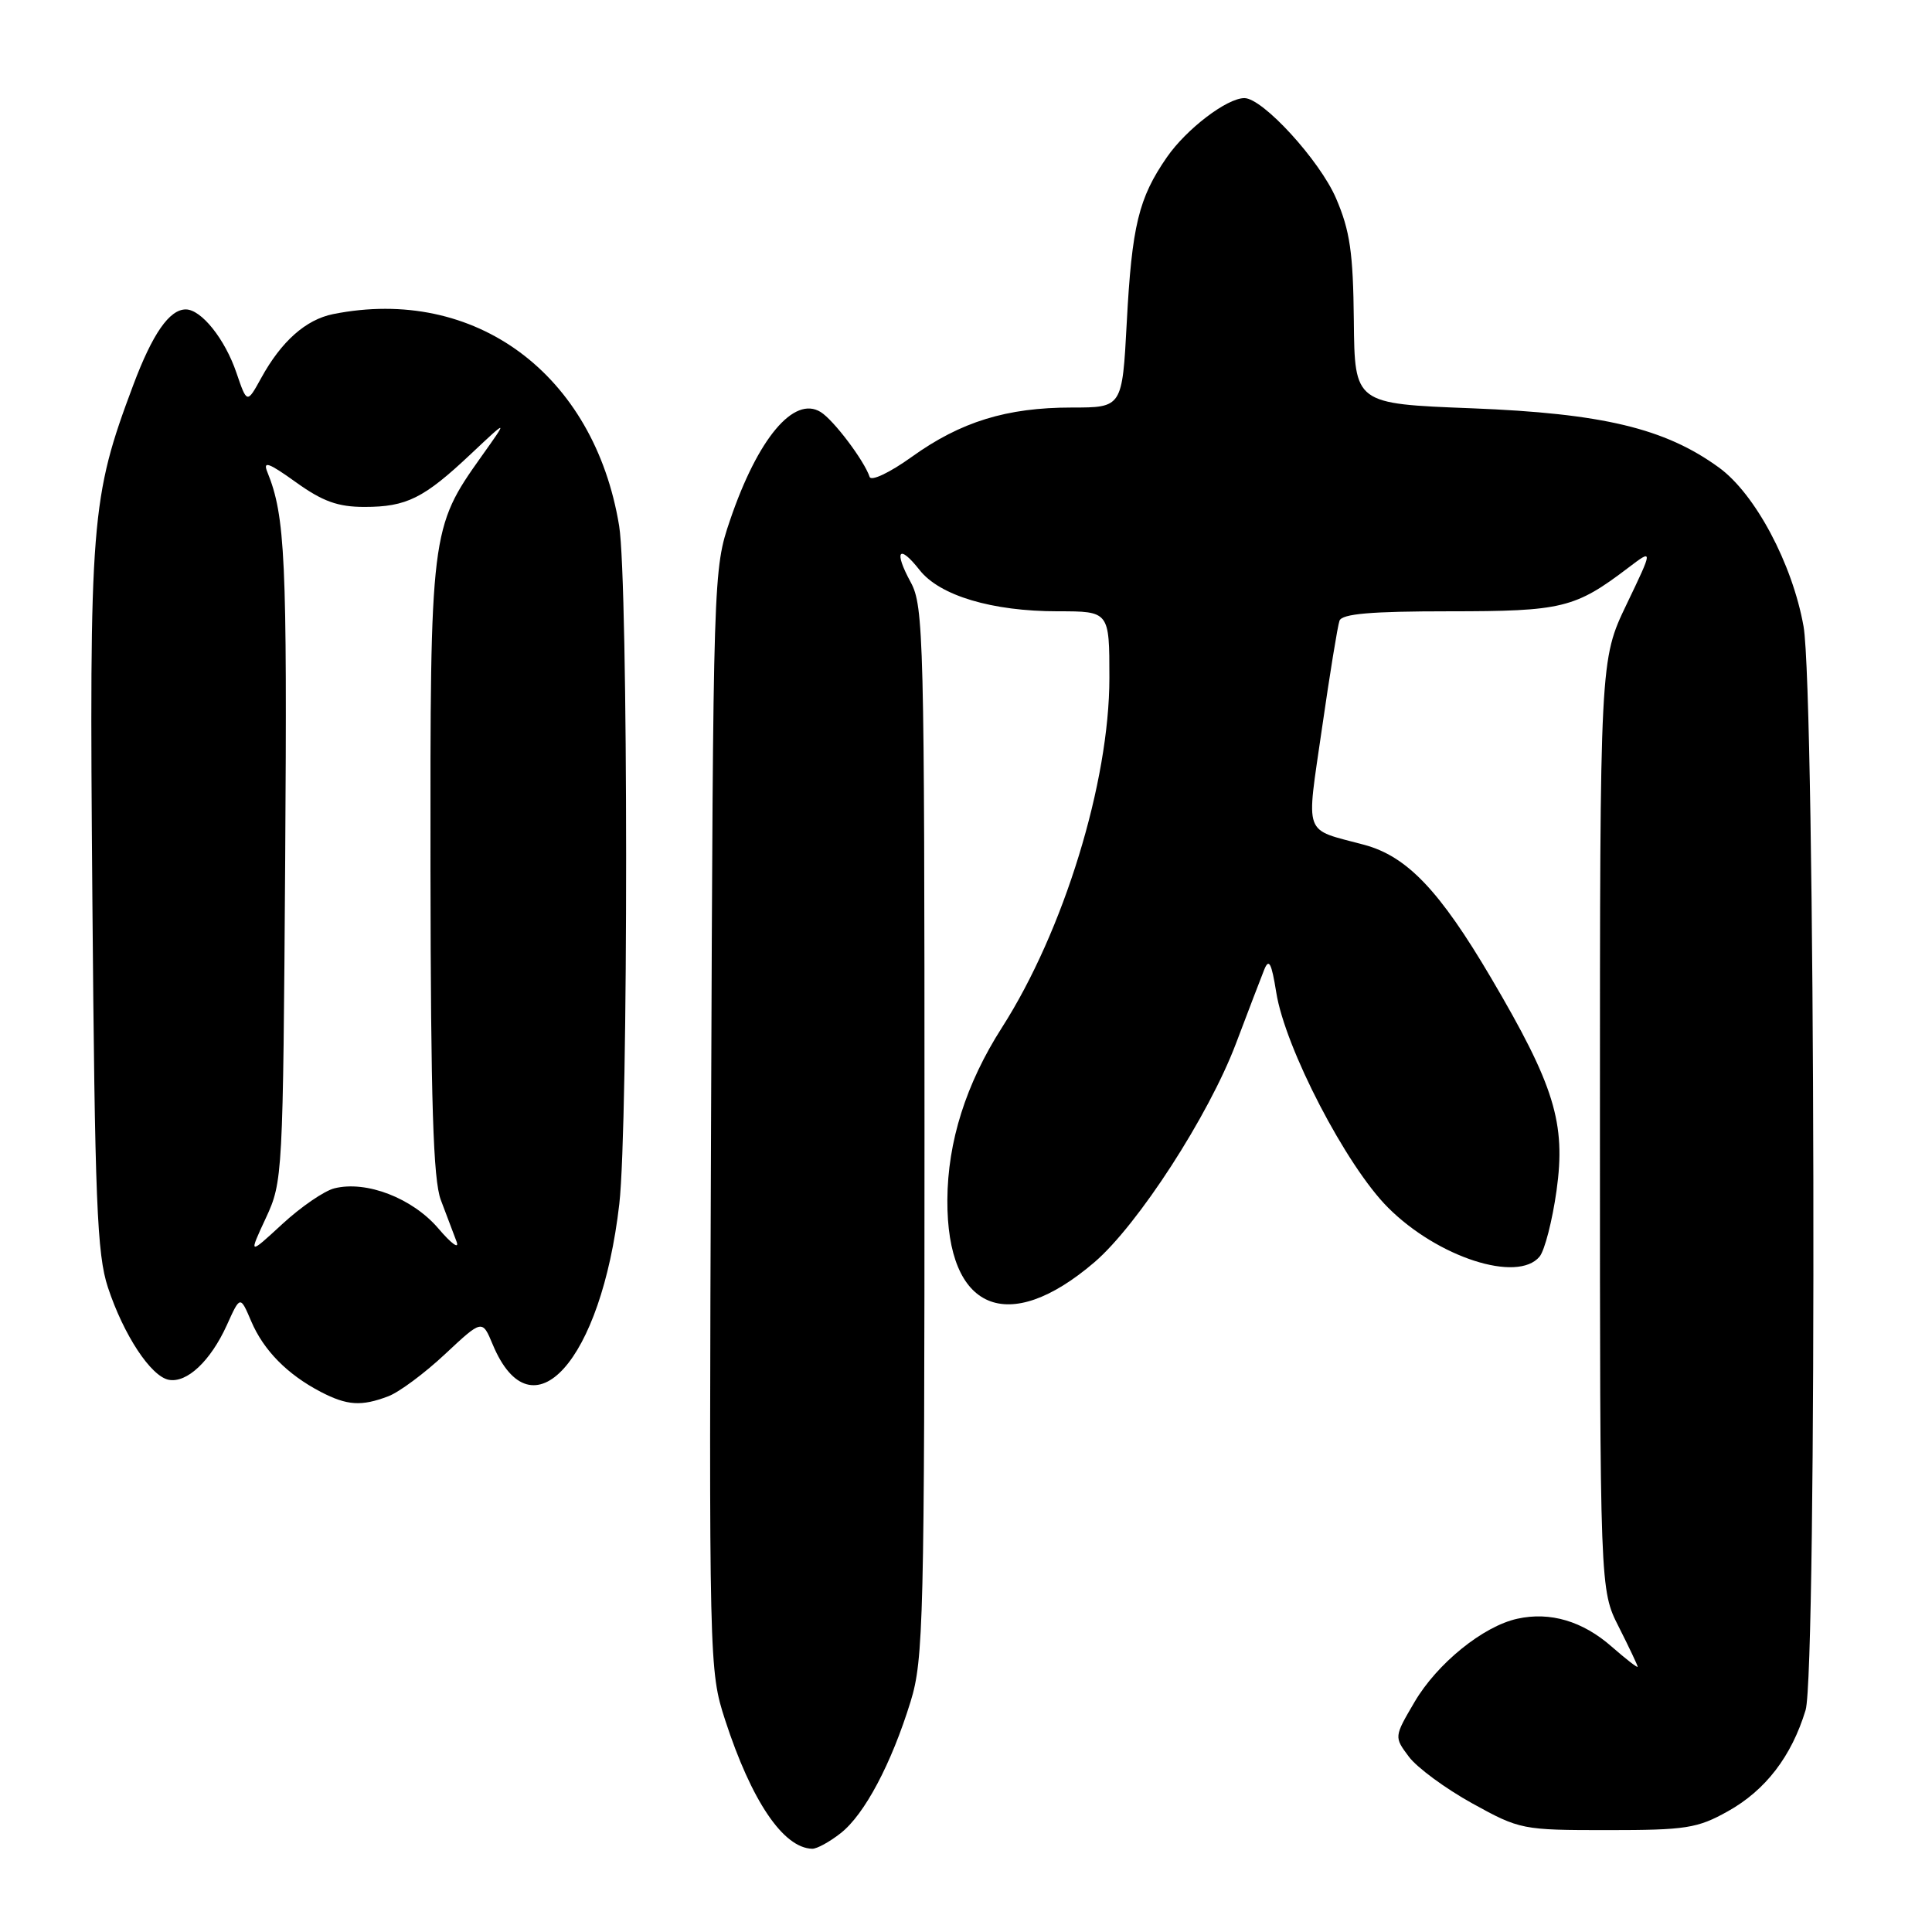 <?xml version="1.0" encoding="UTF-8" standalone="no"?>
<!DOCTYPE svg PUBLIC "-//W3C//DTD SVG 1.1//EN" "http://www.w3.org/Graphics/SVG/1.1/DTD/svg11.dtd" >
<svg xmlns="http://www.w3.org/2000/svg" xmlns:xlink="http://www.w3.org/1999/xlink" version="1.1" viewBox="0 0 256 256">
 <g >
 <path fill="currentColor"
d=" M 111.40 242.90 C 114.56 240.42 118.11 233.72 120.66 225.46 C 122.37 219.92 122.50 214.63 122.50 150.00 C 122.50 84.63 122.39 80.30 120.68 77.16 C 118.40 72.98 119.09 72.02 121.85 75.53 C 124.52 78.93 131.45 81.00 140.16 81.00 C 147.00 81.00 147.00 81.00 147.00 89.83 C 147.00 103.66 140.95 123.36 132.76 136.16 C 128.00 143.60 125.57 151.27 125.53 159.00 C 125.46 173.66 133.54 177.08 145.01 167.26 C 150.78 162.32 160.17 147.81 163.78 138.25 C 165.39 133.99 167.07 129.60 167.51 128.50 C 168.14 126.93 168.48 127.57 169.11 131.50 C 170.28 138.88 178.39 154.49 183.92 160.01 C 190.51 166.61 201.08 170.02 204.00 166.51 C 204.68 165.68 205.69 161.75 206.25 157.76 C 207.50 148.80 205.98 143.86 197.57 129.57 C 190.75 117.99 186.44 113.47 180.76 111.94 C 172.59 109.74 173.07 111.09 175.17 96.50 C 176.20 89.35 177.24 82.94 177.49 82.25 C 177.82 81.33 181.66 81.00 192.02 81.00 C 207.02 81.00 208.70 80.59 215.78 75.21 C 219.06 72.72 219.06 72.72 215.53 80.08 C 212.00 87.44 212.00 87.44 212.00 149.05 C 212.00 210.66 212.00 210.66 214.50 215.58 C 215.87 218.29 216.99 220.66 217.00 220.85 C 217.00 221.05 215.46 219.85 213.57 218.20 C 209.72 214.81 205.40 213.53 201.06 214.49 C 196.52 215.48 190.42 220.43 187.43 225.53 C 184.72 230.15 184.72 230.15 186.68 232.77 C 187.76 234.22 191.53 236.99 195.07 238.95 C 201.39 242.44 201.70 242.50 213.00 242.50 C 223.41 242.50 224.92 242.26 228.96 240.00 C 233.95 237.21 237.39 232.73 239.25 226.60 C 240.79 221.56 240.54 91.79 238.98 83.00 C 237.50 74.69 232.56 65.41 227.74 61.93 C 220.60 56.75 212.35 54.78 195.00 54.10 C 179.50 53.50 179.50 53.50 179.39 42.50 C 179.30 33.46 178.88 30.57 177.03 26.27 C 174.86 21.24 167.32 13.00 164.89 13.00 C 162.57 13.00 157.21 17.09 154.62 20.83 C 150.88 26.23 149.98 29.90 149.30 42.75 C 148.70 54.00 148.70 54.00 142.01 54.00 C 133.39 54.00 127.30 55.88 120.81 60.54 C 117.90 62.63 115.43 63.80 115.23 63.19 C 114.51 61.03 110.47 55.67 108.75 54.60 C 105.20 52.39 100.42 58.09 96.74 68.91 C 94.51 75.46 94.50 75.90 94.22 148.40 C 93.94 220.61 93.96 221.36 96.08 227.90 C 99.57 238.63 103.78 244.87 107.62 244.97 C 108.23 244.99 109.93 244.06 111.40 242.90 Z  M 51.46 185.01 C 52.89 184.47 56.27 181.96 58.98 179.42 C 63.90 174.82 63.90 174.82 65.29 178.16 C 70.48 190.57 79.66 180.37 82.06 159.54 C 83.28 148.95 83.26 77.15 82.04 69.68 C 78.74 49.55 62.95 37.86 44.14 41.62 C 40.52 42.35 37.28 45.23 34.62 50.07 C 32.73 53.50 32.73 53.50 31.33 49.40 C 29.81 44.92 26.67 41.00 24.62 41.00 C 22.44 41.00 20.20 44.24 17.65 51.04 C 12.04 66.01 11.82 68.73 12.24 119.12 C 12.57 159.20 12.85 166.19 14.30 170.59 C 16.38 176.89 19.99 182.37 22.36 182.83 C 24.77 183.29 27.90 180.34 30.06 175.58 C 31.83 171.66 31.83 171.66 33.29 175.08 C 34.93 178.93 38.07 182.12 42.50 184.43 C 46.00 186.25 47.89 186.37 51.46 185.01 Z  M 35.22 161.41 C 37.47 156.57 37.50 155.86 37.79 113.73 C 38.06 74.10 37.80 68.39 35.43 62.56 C 34.80 61.02 35.59 61.30 39.20 63.89 C 42.75 66.44 44.77 67.17 48.29 67.17 C 53.88 67.17 56.16 66.03 62.42 60.13 C 67.34 55.50 67.34 55.50 63.78 60.50 C 57.06 69.95 57.00 70.50 57.04 115.28 C 57.08 146.09 57.40 156.32 58.41 159.00 C 59.14 160.93 60.07 163.40 60.49 164.50 C 60.91 165.60 59.82 164.82 58.08 162.77 C 54.64 158.75 48.54 156.40 44.31 157.46 C 42.97 157.79 39.87 159.92 37.41 162.19 C 32.94 166.31 32.94 166.31 35.22 161.41 Z "/>
</g>
</svg>